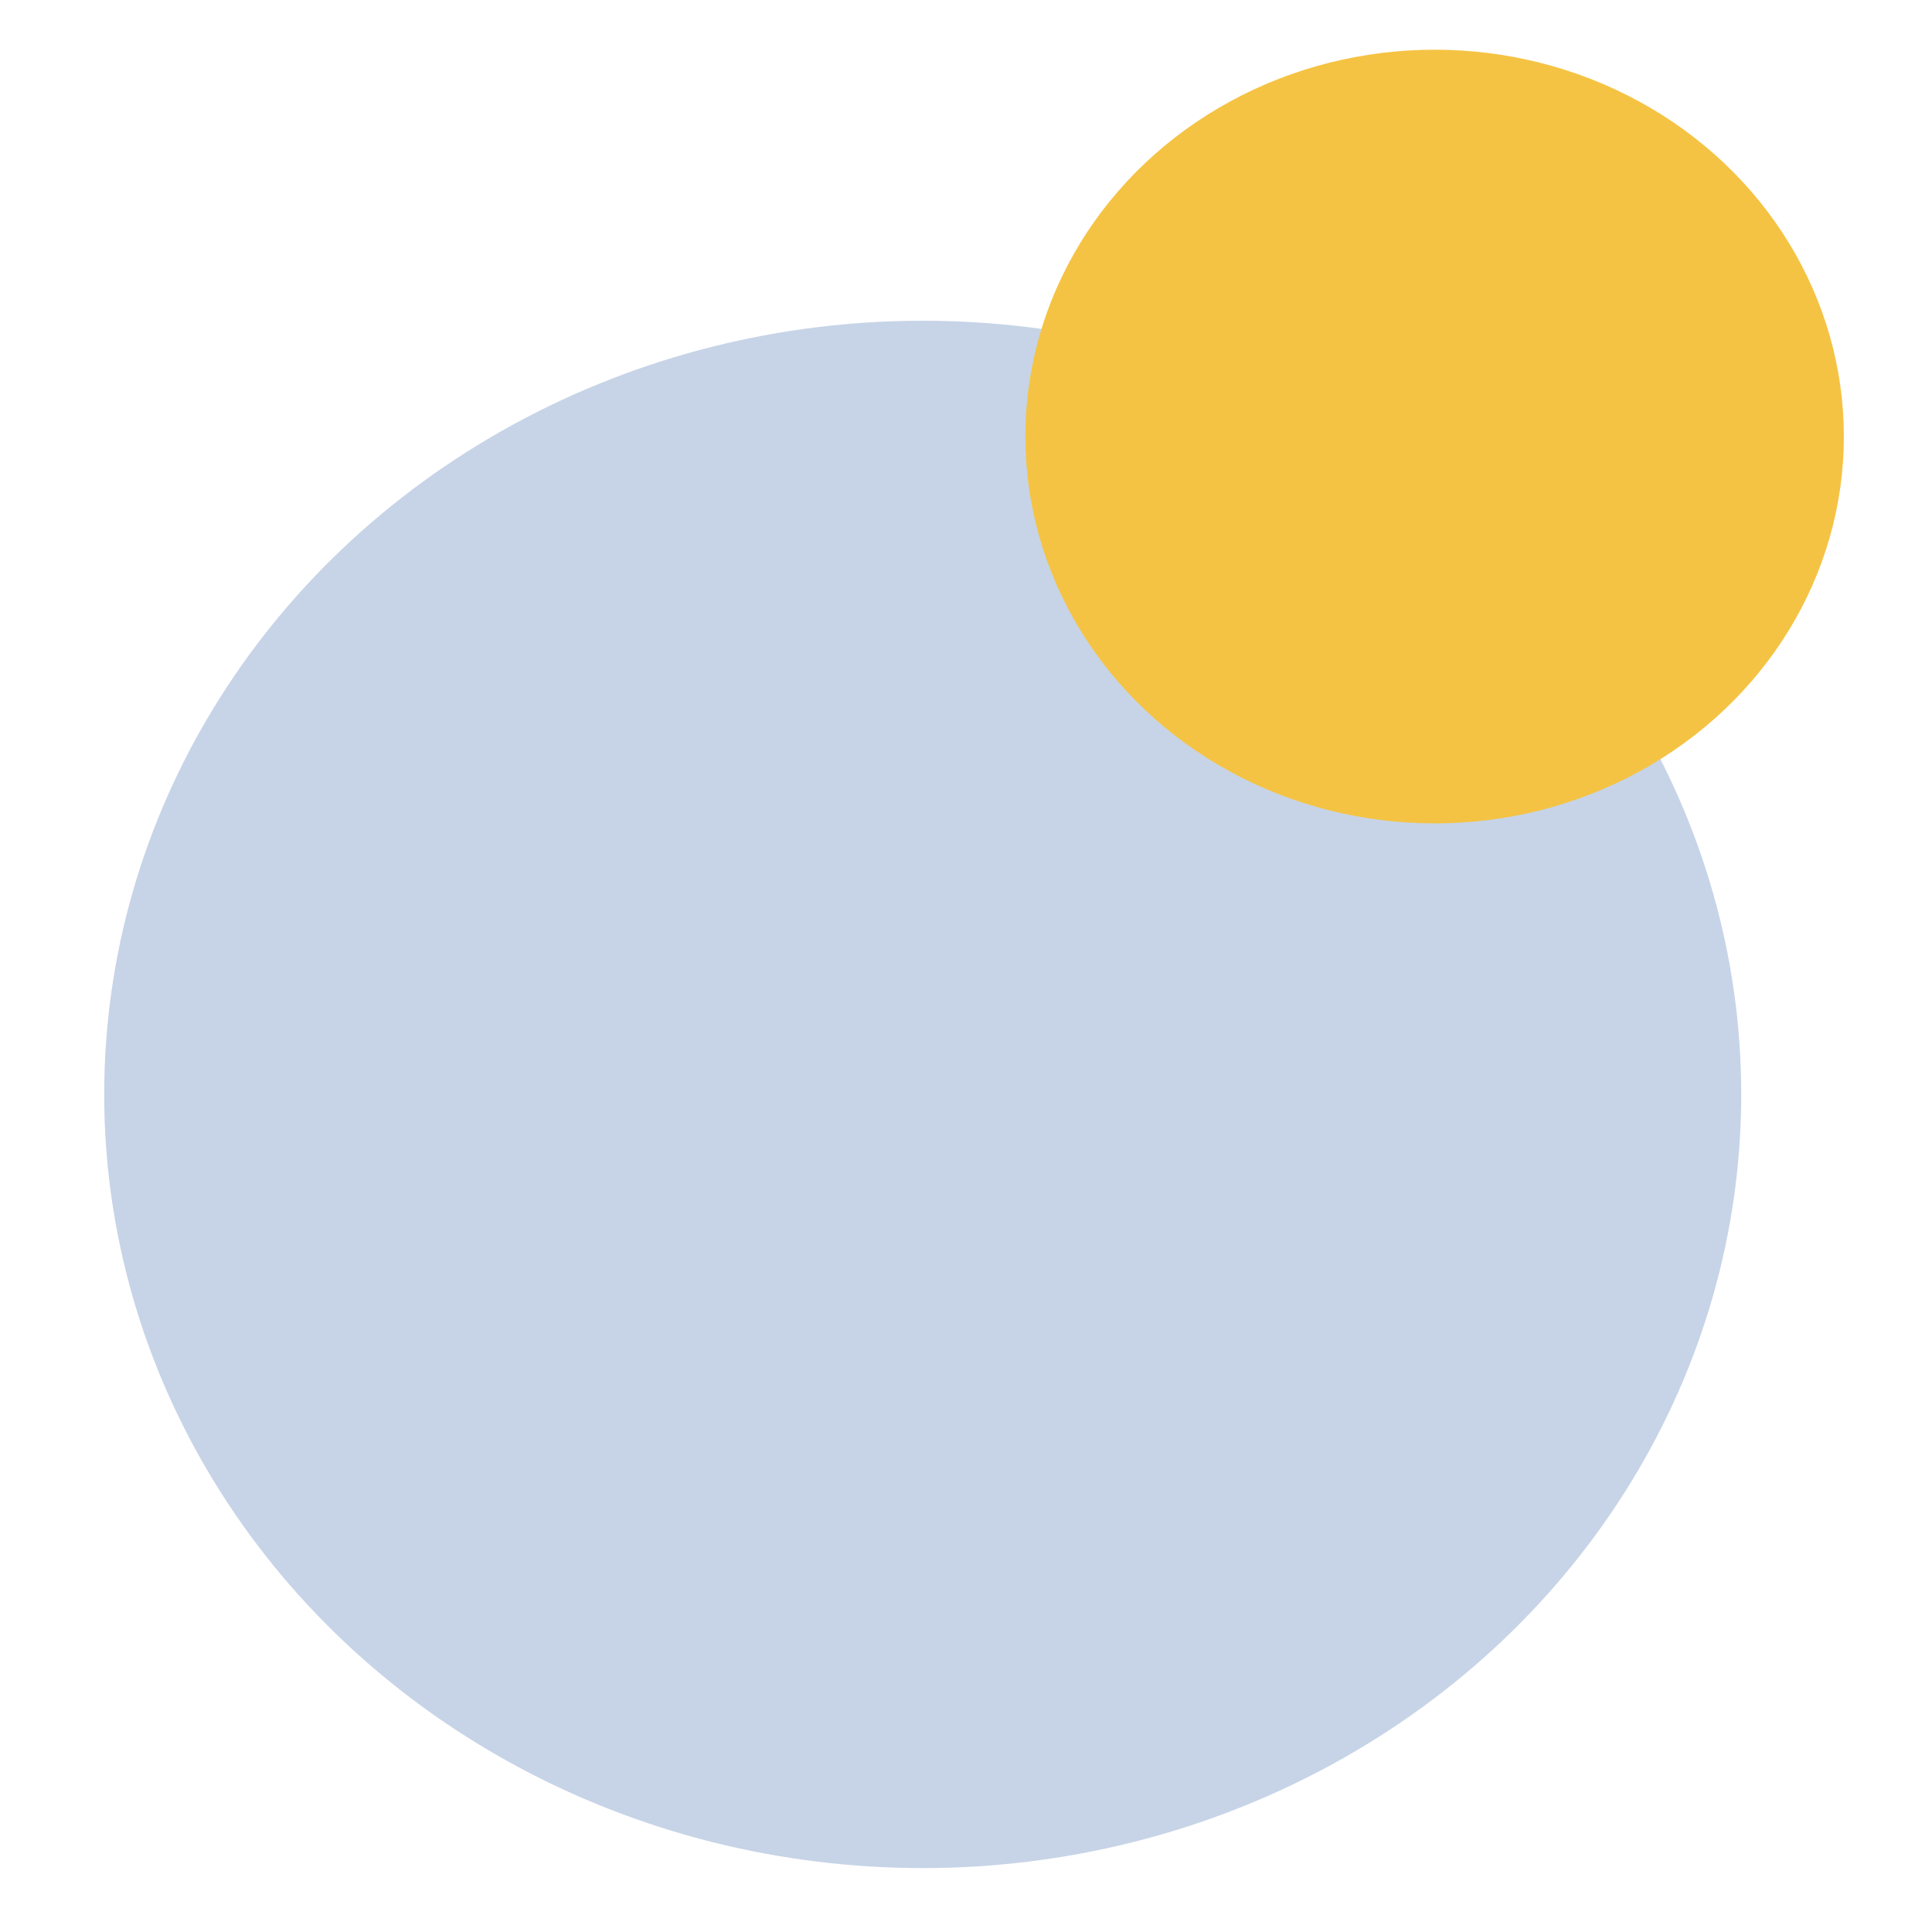 <?xml version="1.0" encoding="UTF-8" standalone="no"?>
<svg
   xmlns:dc="http://purl.org/dc/elements/1.1/"
   xmlns:cc="http://creativecommons.org/ns#"
   xmlns:rdf="http://www.w3.org/1999/02/22-rdf-syntax-ns#"
   xmlns:svg="http://www.w3.org/2000/svg"
   xmlns="http://www.w3.org/2000/svg"
   xmlns:sodipodi="http://sodipodi.sourceforge.net/DTD/sodipodi-0.dtd"
   xmlns:inkscape="http://www.inkscape.org/namespaces/inkscape"
   inkscape:version="1.0beta1 (32d4812, 2019-09-19)"
   sodipodi:docname="LOGO_NIMBLY_600x600_Transparent.svg"
   xml:space="preserve"
   enable-background="new 0 0 600 600"
   viewBox="0 0 600 600"
   height="600px"
   width="600px"
   y="0px"
   x="0px"
   id="Layer_1"
   version="1.1">
<defs
   id="defs837" />
<sodipodi:namedview
   inkscape:current-layer="Layer_1"
   inkscape:window-maximized="0"
   inkscape:window-y="1105"
   inkscape:window-x="1680"
   inkscape:cy="320.21679"
   inkscape:cx="284.5054"
   inkscape:zoom="0.83619551"
   showgrid="false"
   id="namedview835"
   inkscape:window-height="879"
   inkscape:window-width="1600"
   inkscape:pageshadow="2"
   inkscape:pageopacity="0"
   guidetolerance="10"
   gridtolerance="10"
   objecttolerance="10"
   borderopacity="1"
   inkscape:document-rotation="0"
   bordercolor="#666666"
   pagecolor="#ffffff" />
  
<ellipse
   ry="240.274"
   rx="254.197"
   cx="286.558"
   cy="339.879"
   id="path849"
   style="fill:#9bb2d4;fill-opacity:0.561;stroke-width:2.18" />
<ellipse
   ry="120.137"
   rx="127.098"
   style="fill:#f5c343;fill-opacity:1;stroke-width:2.18"
   id="path849-1"
   cy="135.573"
   cx="445.528" />
</svg>
